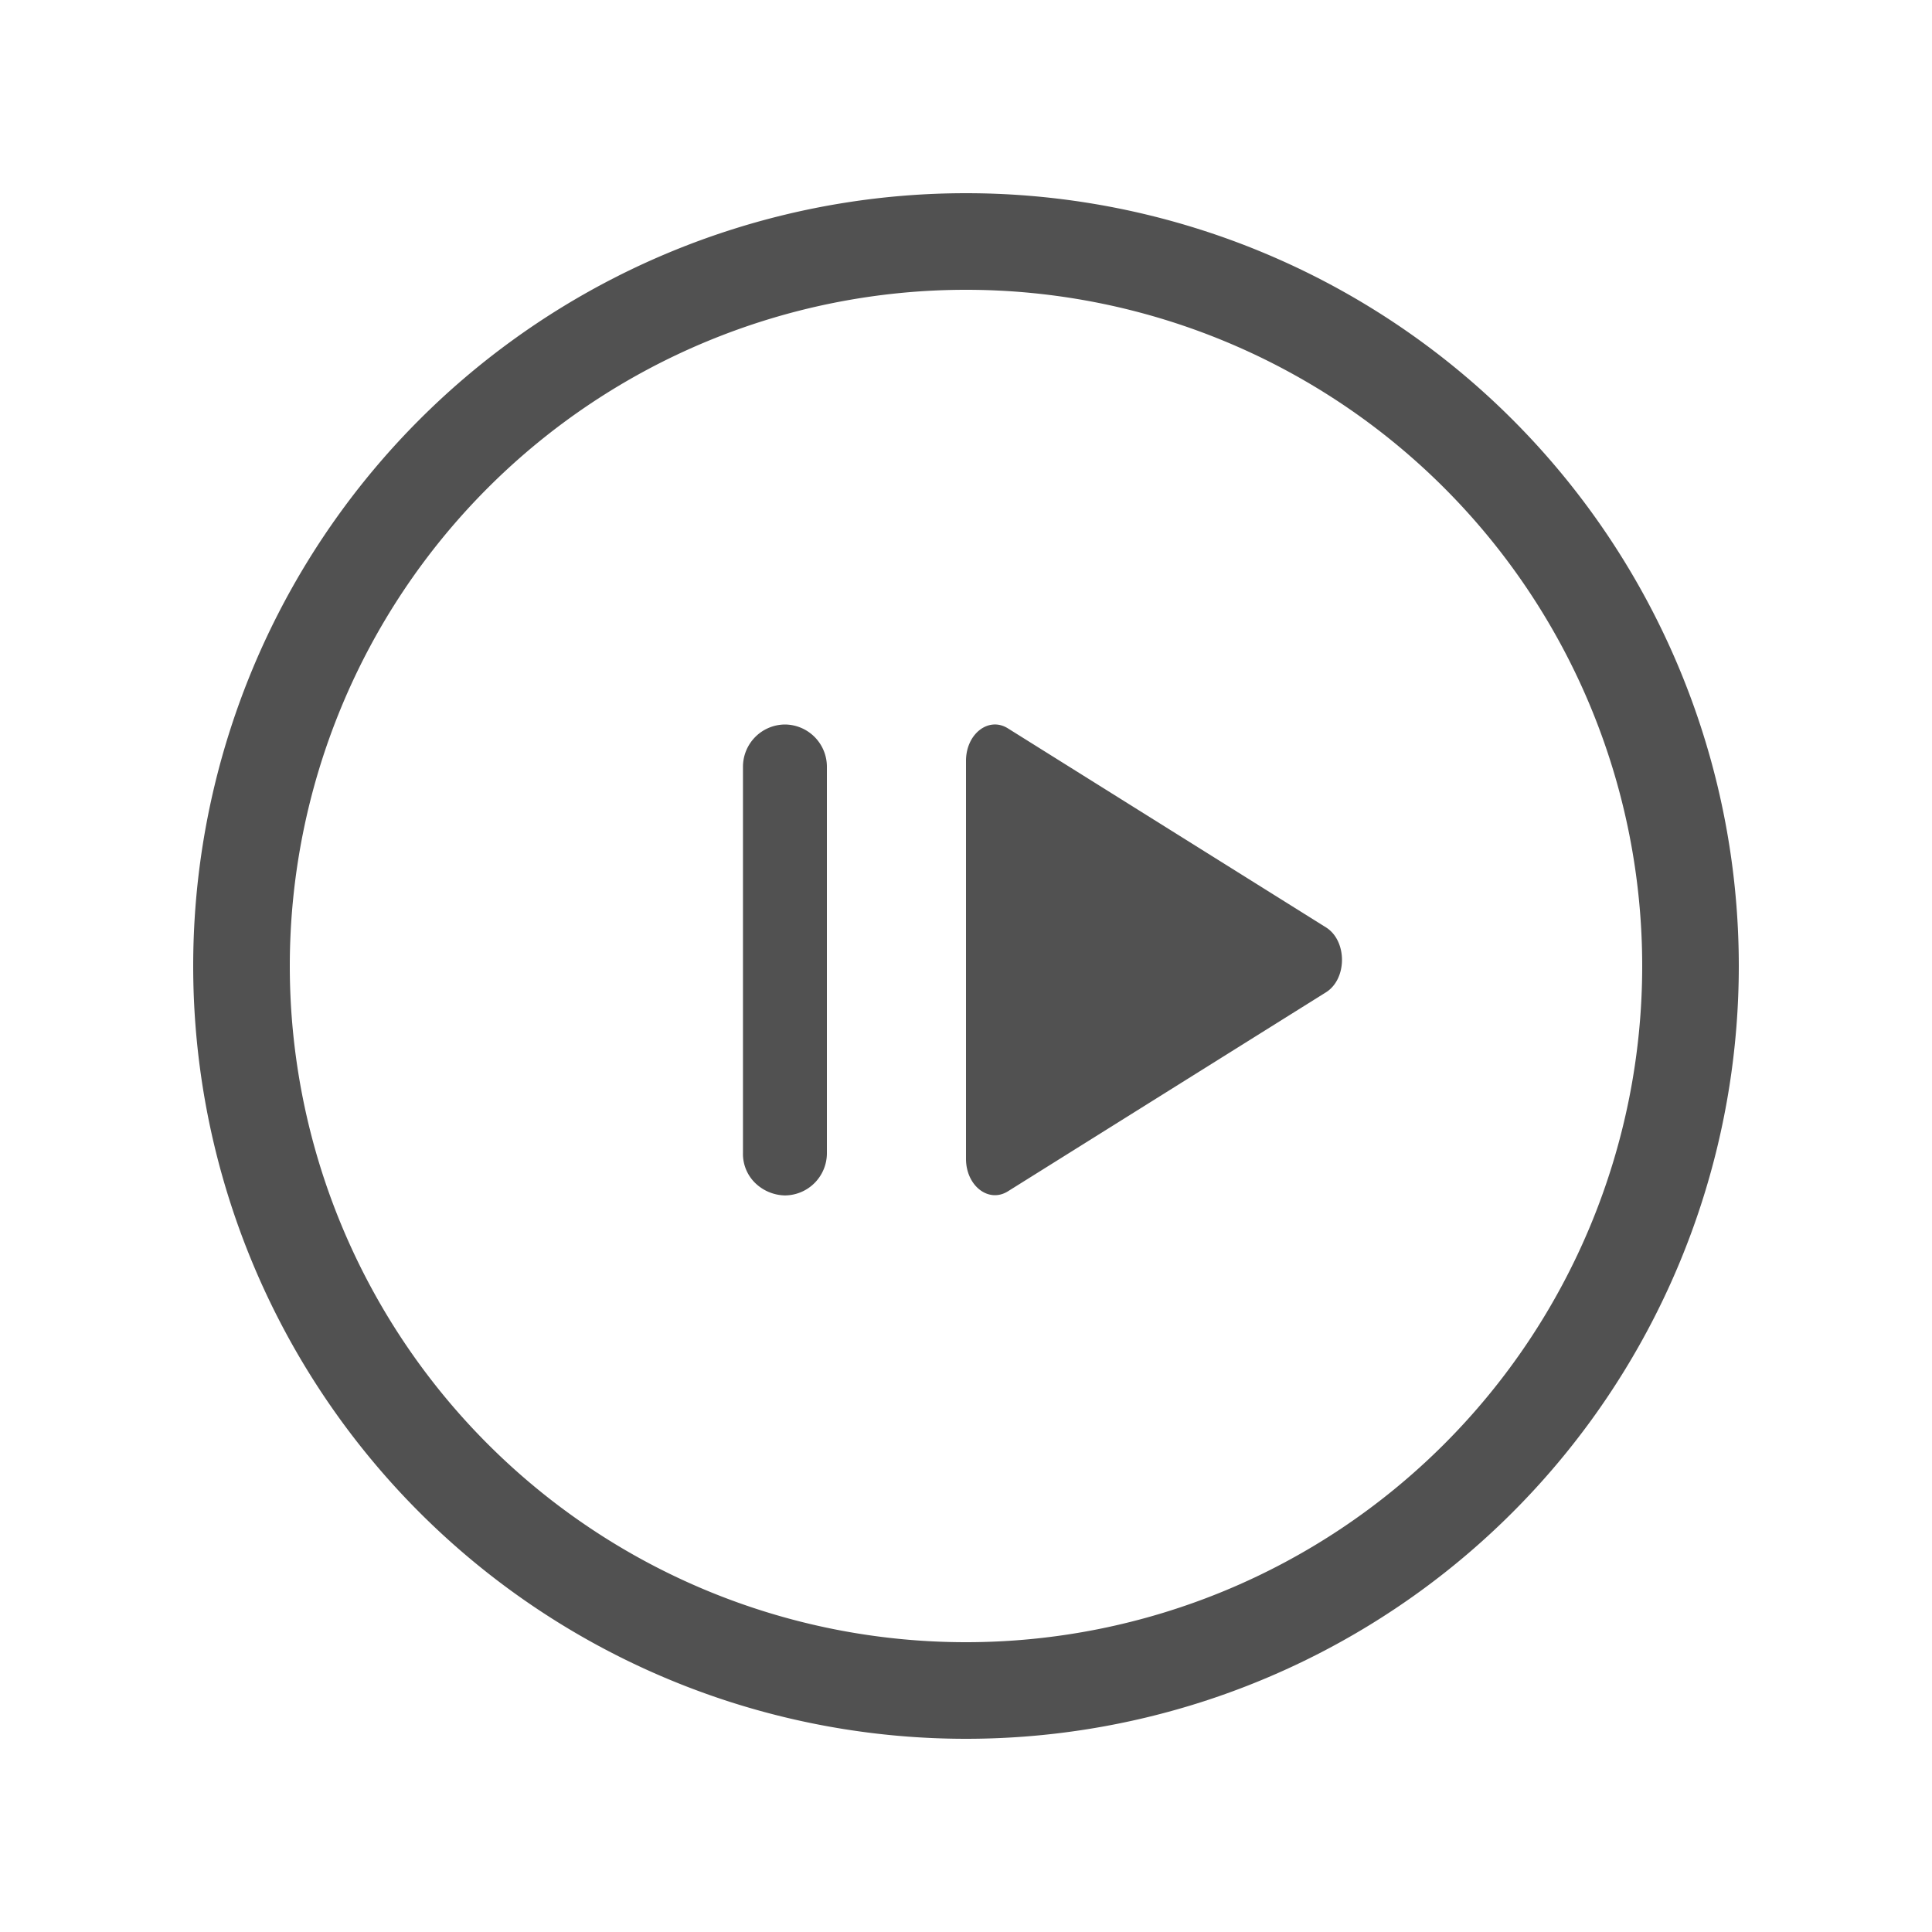 <svg t="1729772264700" class="icon" viewBox="0 0 1024 1024" version="1.1" xmlns="http://www.w3.org/2000/svg"
    p-id="36517" width="200" height="200">
    <path
        d="M512 921.6A409.6 409.6 0 1 1 512 102.4a409.6 409.6 0 0 1 0 819.2z m0-51.2A358.4 358.4 0 1 0 512 153.6a358.4 358.4 0 0 0 0 716.8z m0-467.136c0-14.336 12.032-23.616 22.208-17.216l168.576 105.472c11.328 7.104 11.328 27.328 0 34.432L534.208 631.424c-10.24 6.4-22.208-2.944-22.208-17.216V403.264z m-118.208 3.328A22.4 22.4 0 0 1 416 384a22.4 22.4 0 0 1 22.272 22.592v204.416A22.4 22.4 0 0 1 416 633.6a23.296 23.296 0 0 1-16-6.848 21.504 21.504 0 0 1-6.208-15.744V406.592z"
        fill="#515151" p-id="36518"></path>
</svg>